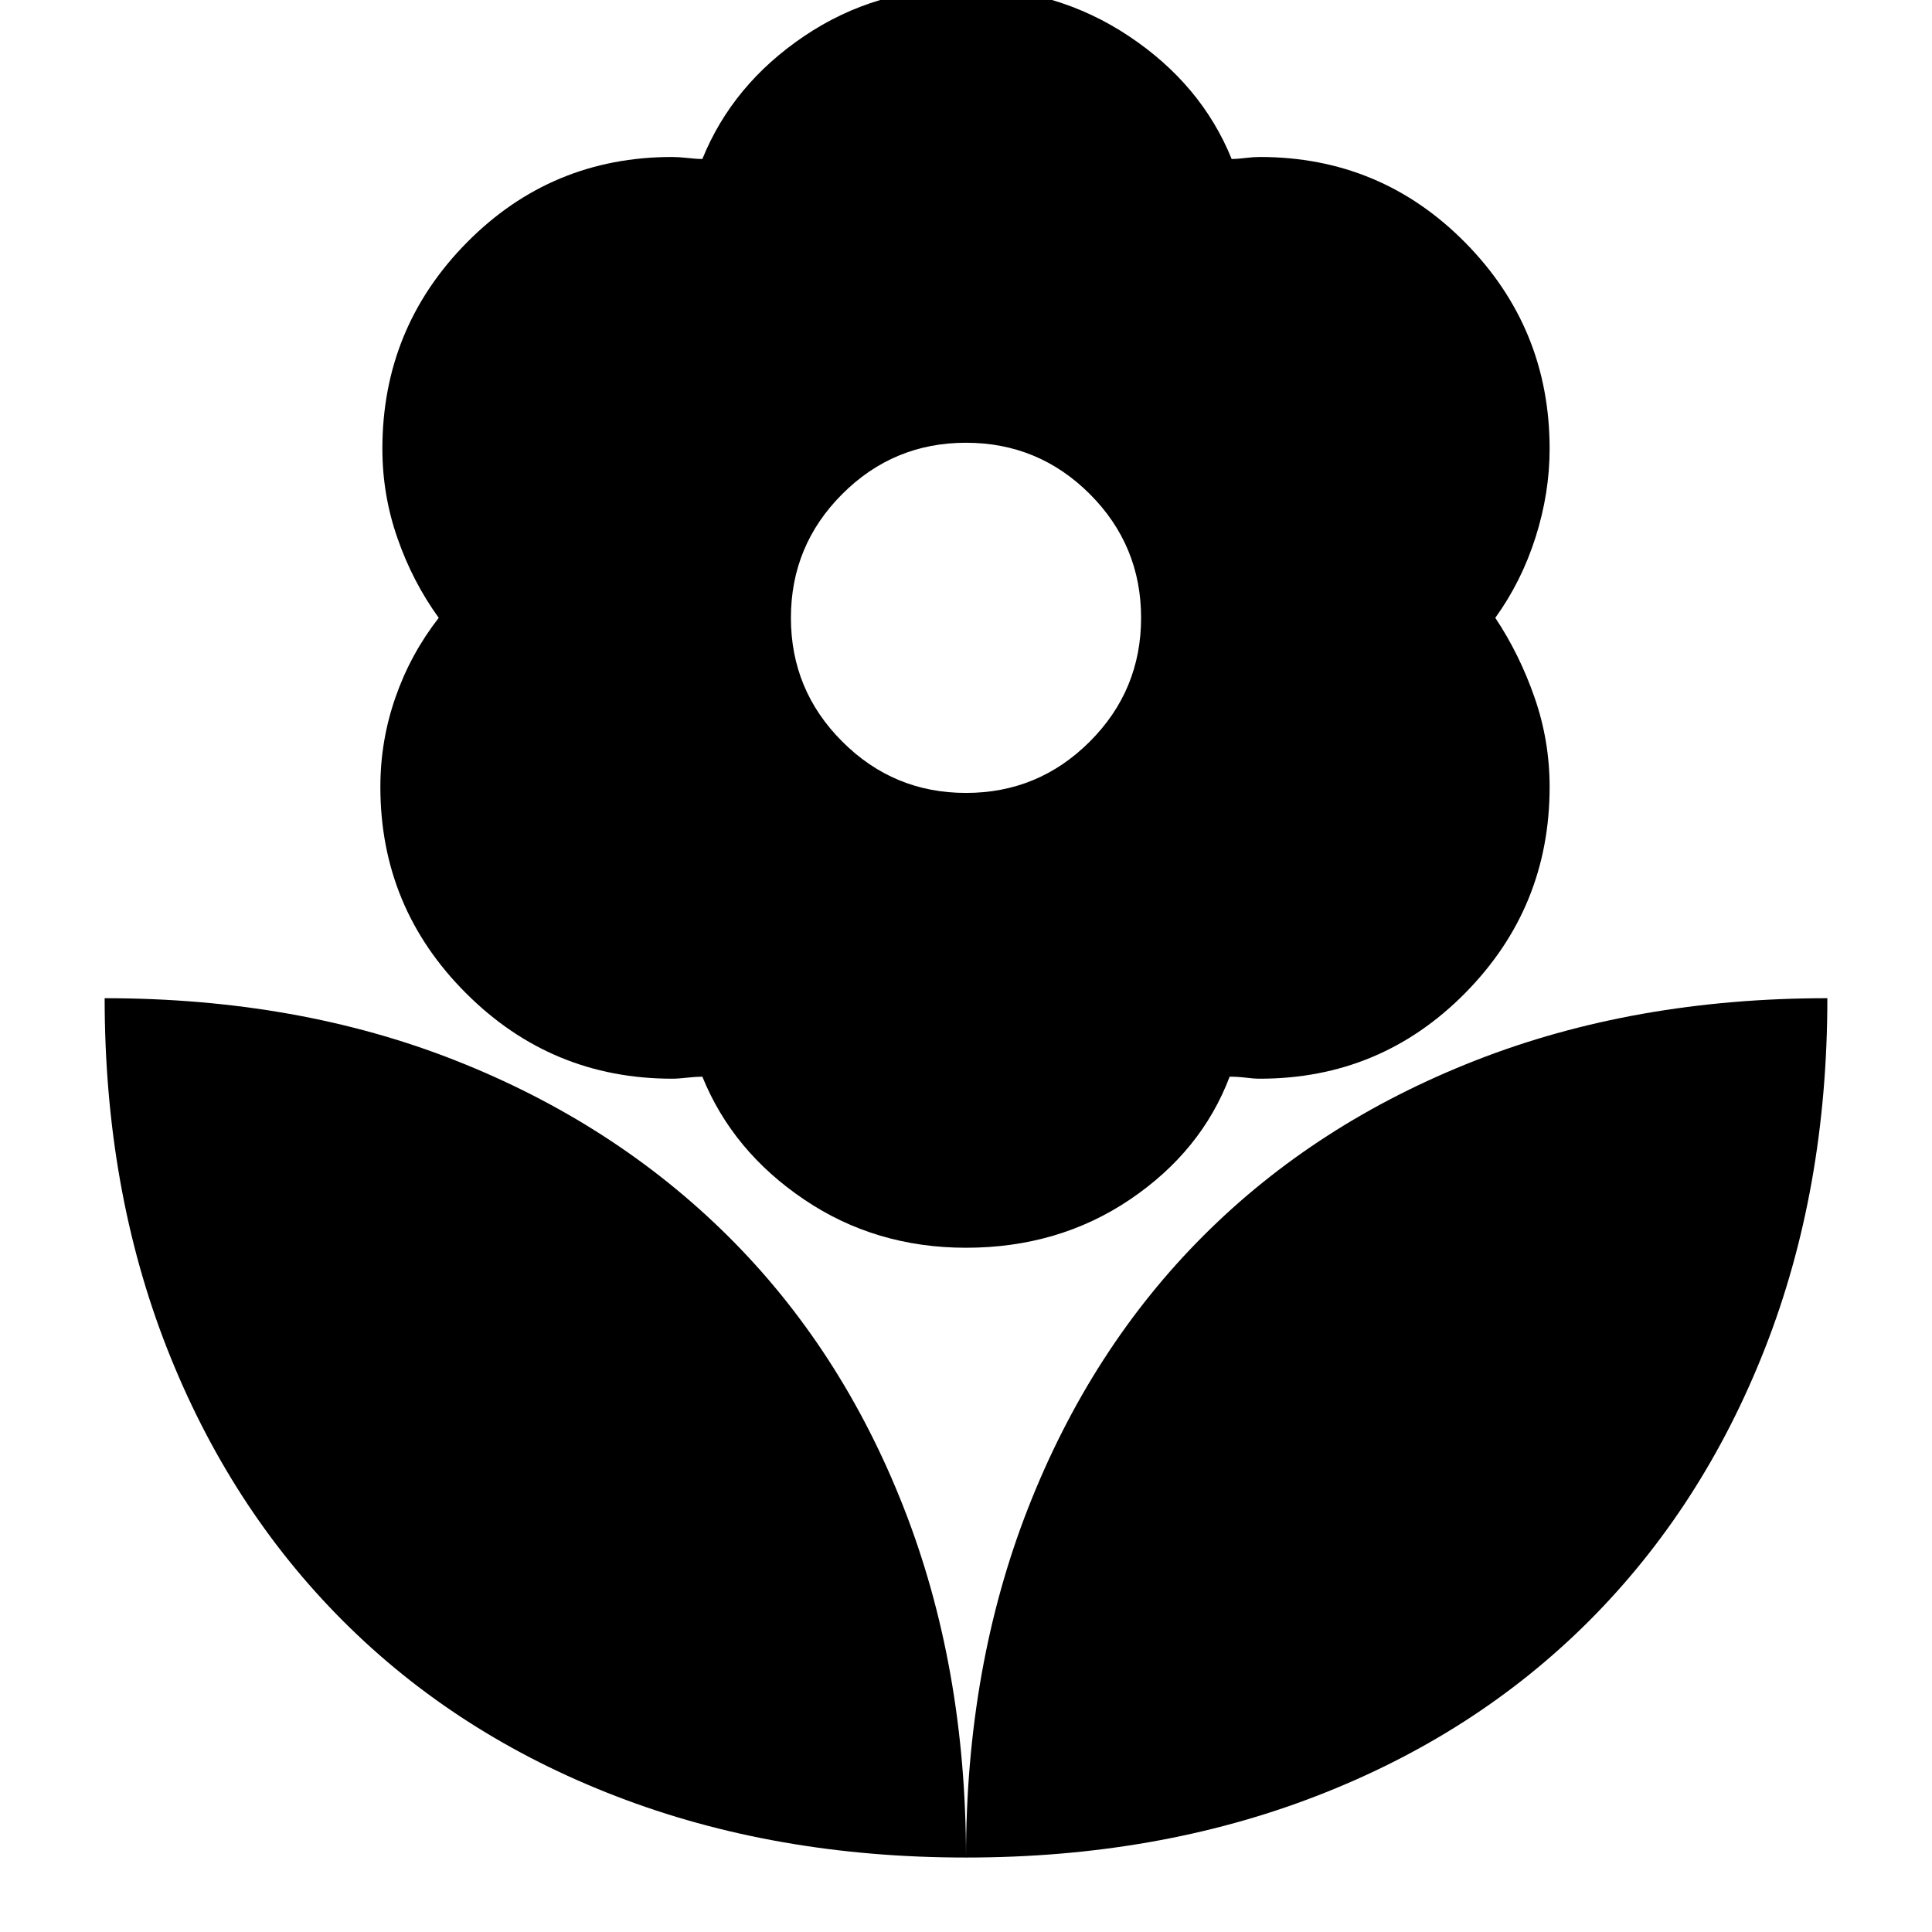 <svg xmlns="http://www.w3.org/2000/svg" height="24" width="24"><path d="M12 23.075Q12 20.7 12.775 18.725Q13.55 16.75 14.95 15.35Q16.35 13.95 18.325 13.175Q20.3 12.4 22.7 12.4Q22.7 14.775 21.925 16.75Q21.15 18.725 19.738 20.138Q18.325 21.55 16.35 22.312Q14.375 23.075 12 23.075ZM12 23.075Q12 20.7 11.225 18.725Q10.45 16.75 9.038 15.35Q7.625 13.95 5.662 13.175Q3.7 12.4 1.3 12.4Q1.3 14.775 2.075 16.75Q2.85 18.725 4.263 20.138Q5.675 21.55 7.65 22.312Q9.625 23.075 12 23.075ZM12 9.85Q12.9 9.85 13.538 9.212Q14.175 8.575 14.175 7.675Q14.175 6.775 13.538 6.137Q12.9 5.5 12 5.5Q11.1 5.5 10.463 6.137Q9.825 6.775 9.825 7.675Q9.825 8.575 10.463 9.212Q11.1 9.85 12 9.85ZM12 15.5Q10.875 15.5 9.988 14.9Q9.1 14.3 8.725 13.375Q8.65 13.375 8.538 13.387Q8.425 13.4 8.35 13.4Q6.85 13.4 5.788 12.337Q4.725 11.275 4.725 9.775Q4.725 9.2 4.913 8.662Q5.1 8.125 5.45 7.675Q5.125 7.225 4.938 6.687Q4.75 6.15 4.75 5.575Q4.75 4.075 5.8 3.012Q6.85 1.95 8.35 1.95Q8.425 1.95 8.538 1.962Q8.65 1.975 8.725 1.975Q9.1 1.05 9.988 0.45Q10.875 -0.15 12 -0.15Q13.125 -0.15 14.025 0.45Q14.925 1.05 15.3 1.975Q15.375 1.975 15.475 1.962Q15.575 1.95 15.65 1.95Q17.15 1.95 18.2 3.012Q19.25 4.075 19.25 5.575Q19.25 6.125 19.075 6.675Q18.9 7.225 18.575 7.675Q18.875 8.125 19.062 8.662Q19.25 9.2 19.25 9.775Q19.25 11.275 18.2 12.337Q17.15 13.4 15.65 13.4Q15.575 13.4 15.475 13.387Q15.375 13.375 15.275 13.375Q14.925 14.3 14.038 14.9Q13.15 15.5 12 15.5Z"/></svg>